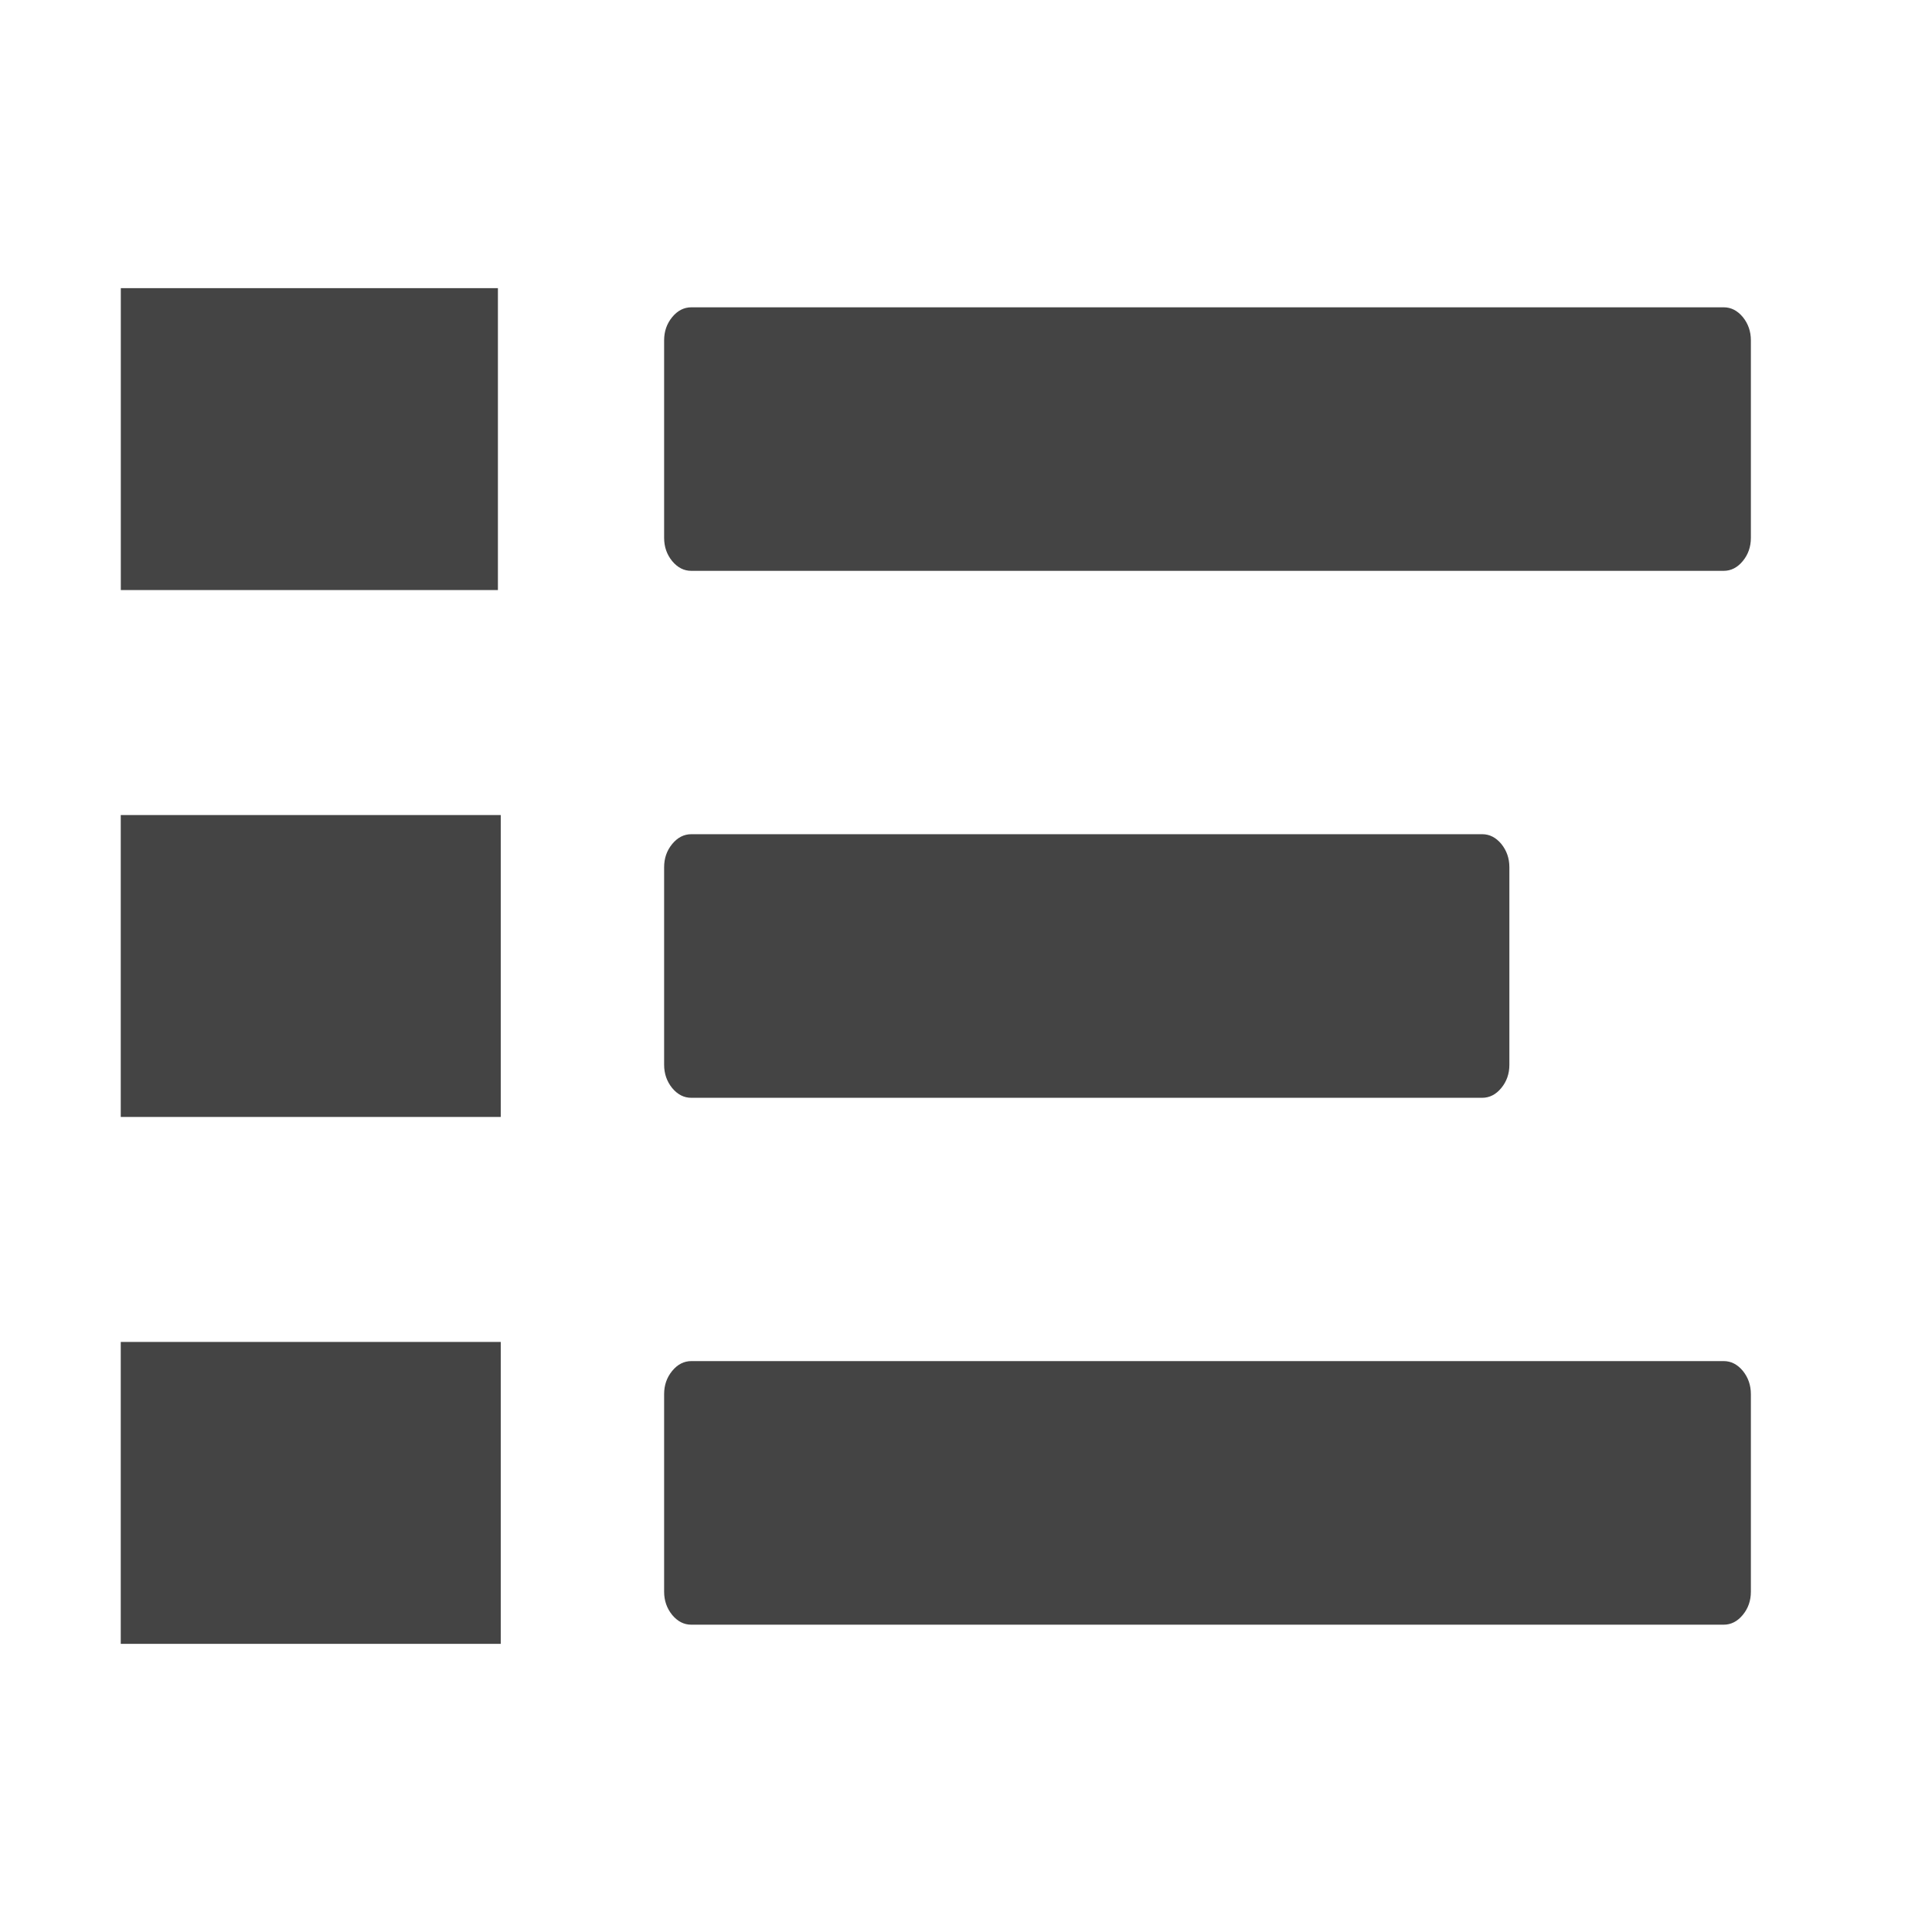 <?xml version="1.0" encoding="UTF-8" standalone="no"?>
<!-- Generated by IcoMoon.io -->

<svg
   xmlns:dc="http://purl.org/dc/elements/1.1/"
   xmlns:cc="http://creativecommons.org/ns#"
   xmlns:rdf="http://www.w3.org/1999/02/22-rdf-syntax-ns#"
   xmlns:svg="http://www.w3.org/2000/svg"
   xmlns="http://www.w3.org/2000/svg"
   xmlns:sodipodi="http://sodipodi.sourceforge.net/DTD/sodipodi-0.dtd"
   xmlns:inkscape="http://www.inkscape.org/namespaces/inkscape"
   version="1.1"
   width="32"
   height="32"
   viewBox="0 0 32 32"
   id="svg2"
   inkscape:version="0.48.4 r9939"
   sodipodi:docname="legend2.svg">
  <defs
     id="defs8" />
  <sodipodi:namedview
     pagecolor="#ffffff"
     bordercolor="#666666"
     borderopacity="1"
     objecttolerance="10"
     gridtolerance="10"
     guidetolerance="10"
     inkscape:pageopacity="0"
     inkscape:pageshadow="2"
     inkscape:window-width="1920"
     inkscape:window-height="1028"
     id="namedview6"
     showgrid="false"
     inkscape:zoom="20.85965"
     inkscape:cx="8.3725452"
     inkscape:cy="14.067618"
     inkscape:window-x="0"
     inkscape:window-y="25"
     inkscape:window-maximized="1"
     inkscape:current-layer="svg2" />
  <path
     id="path3000"
     style="fill:#444444;fill-opacity:1"
     d="m 2.001,4.773 6.246,0 0,5 -6.246,0 z M 2,13.5 l 6.294,0 0,5 -6.294,0 z M 2,22.227 l 6.294,0 0,5 -6.294,0 z M 11,8.909 11,5.636 c 0,-0.148 0.045,-0.276 0.134,-0.384 0.089,-0.108 0.195,-0.162 0.317,-0.162 l 17.099,0 c 0.122,0 0.227,0.054 0.317,0.162 C 28.955,5.361 29,5.489 29,5.636 l 0,3.273 c 0,0.148 -0.045,0.276 -0.134,0.384 -0.089,0.108 -0.195,0.162 -0.317,0.162 l -17.099,0 c -0.122,0 -0.227,-0.054 -0.317,-0.162 C 11.045,9.185 11,9.057 11,8.909 z m 0,8.727 0,-3.273 c 0,-0.148 0.045,-0.276 0.134,-0.384 0.089,-0.108 0.195,-0.162 0.317,-0.162 l 13.099,0 c 0.122,0 0.227,0.054 0.317,0.162 C 24.955,14.088 25,14.216 25,14.364 l 0,3.273 c 0,0.148 -0.045,0.276 -0.134,0.384 -0.089,0.108 -0.195,0.162 -0.317,0.162 l -13.099,0 c -0.122,0 -0.227,-0.054 -0.317,-0.162 C 11.045,17.912 11,17.784 11,17.636 z m 0,8.727 0,-3.273 c 0,-0.148 0.045,-0.276 0.134,-0.384 0.089,-0.108 0.195,-0.162 0.317,-0.162 l 17.099,0 c 0.122,0 0.227,0.054 0.317,0.162 C 28.955,22.815 29,22.943 29,23.091 l 0,3.273 c 0,0.148 -0.045,0.276 -0.134,0.384 -0.089,0.108 -0.195,0.162 -0.317,0.162 l -17.099,0 c -0.122,0 -0.227,-0.054 -0.317,-0.162 C 11.045,26.639 11,26.511 11,26.364 z" />
</svg>
